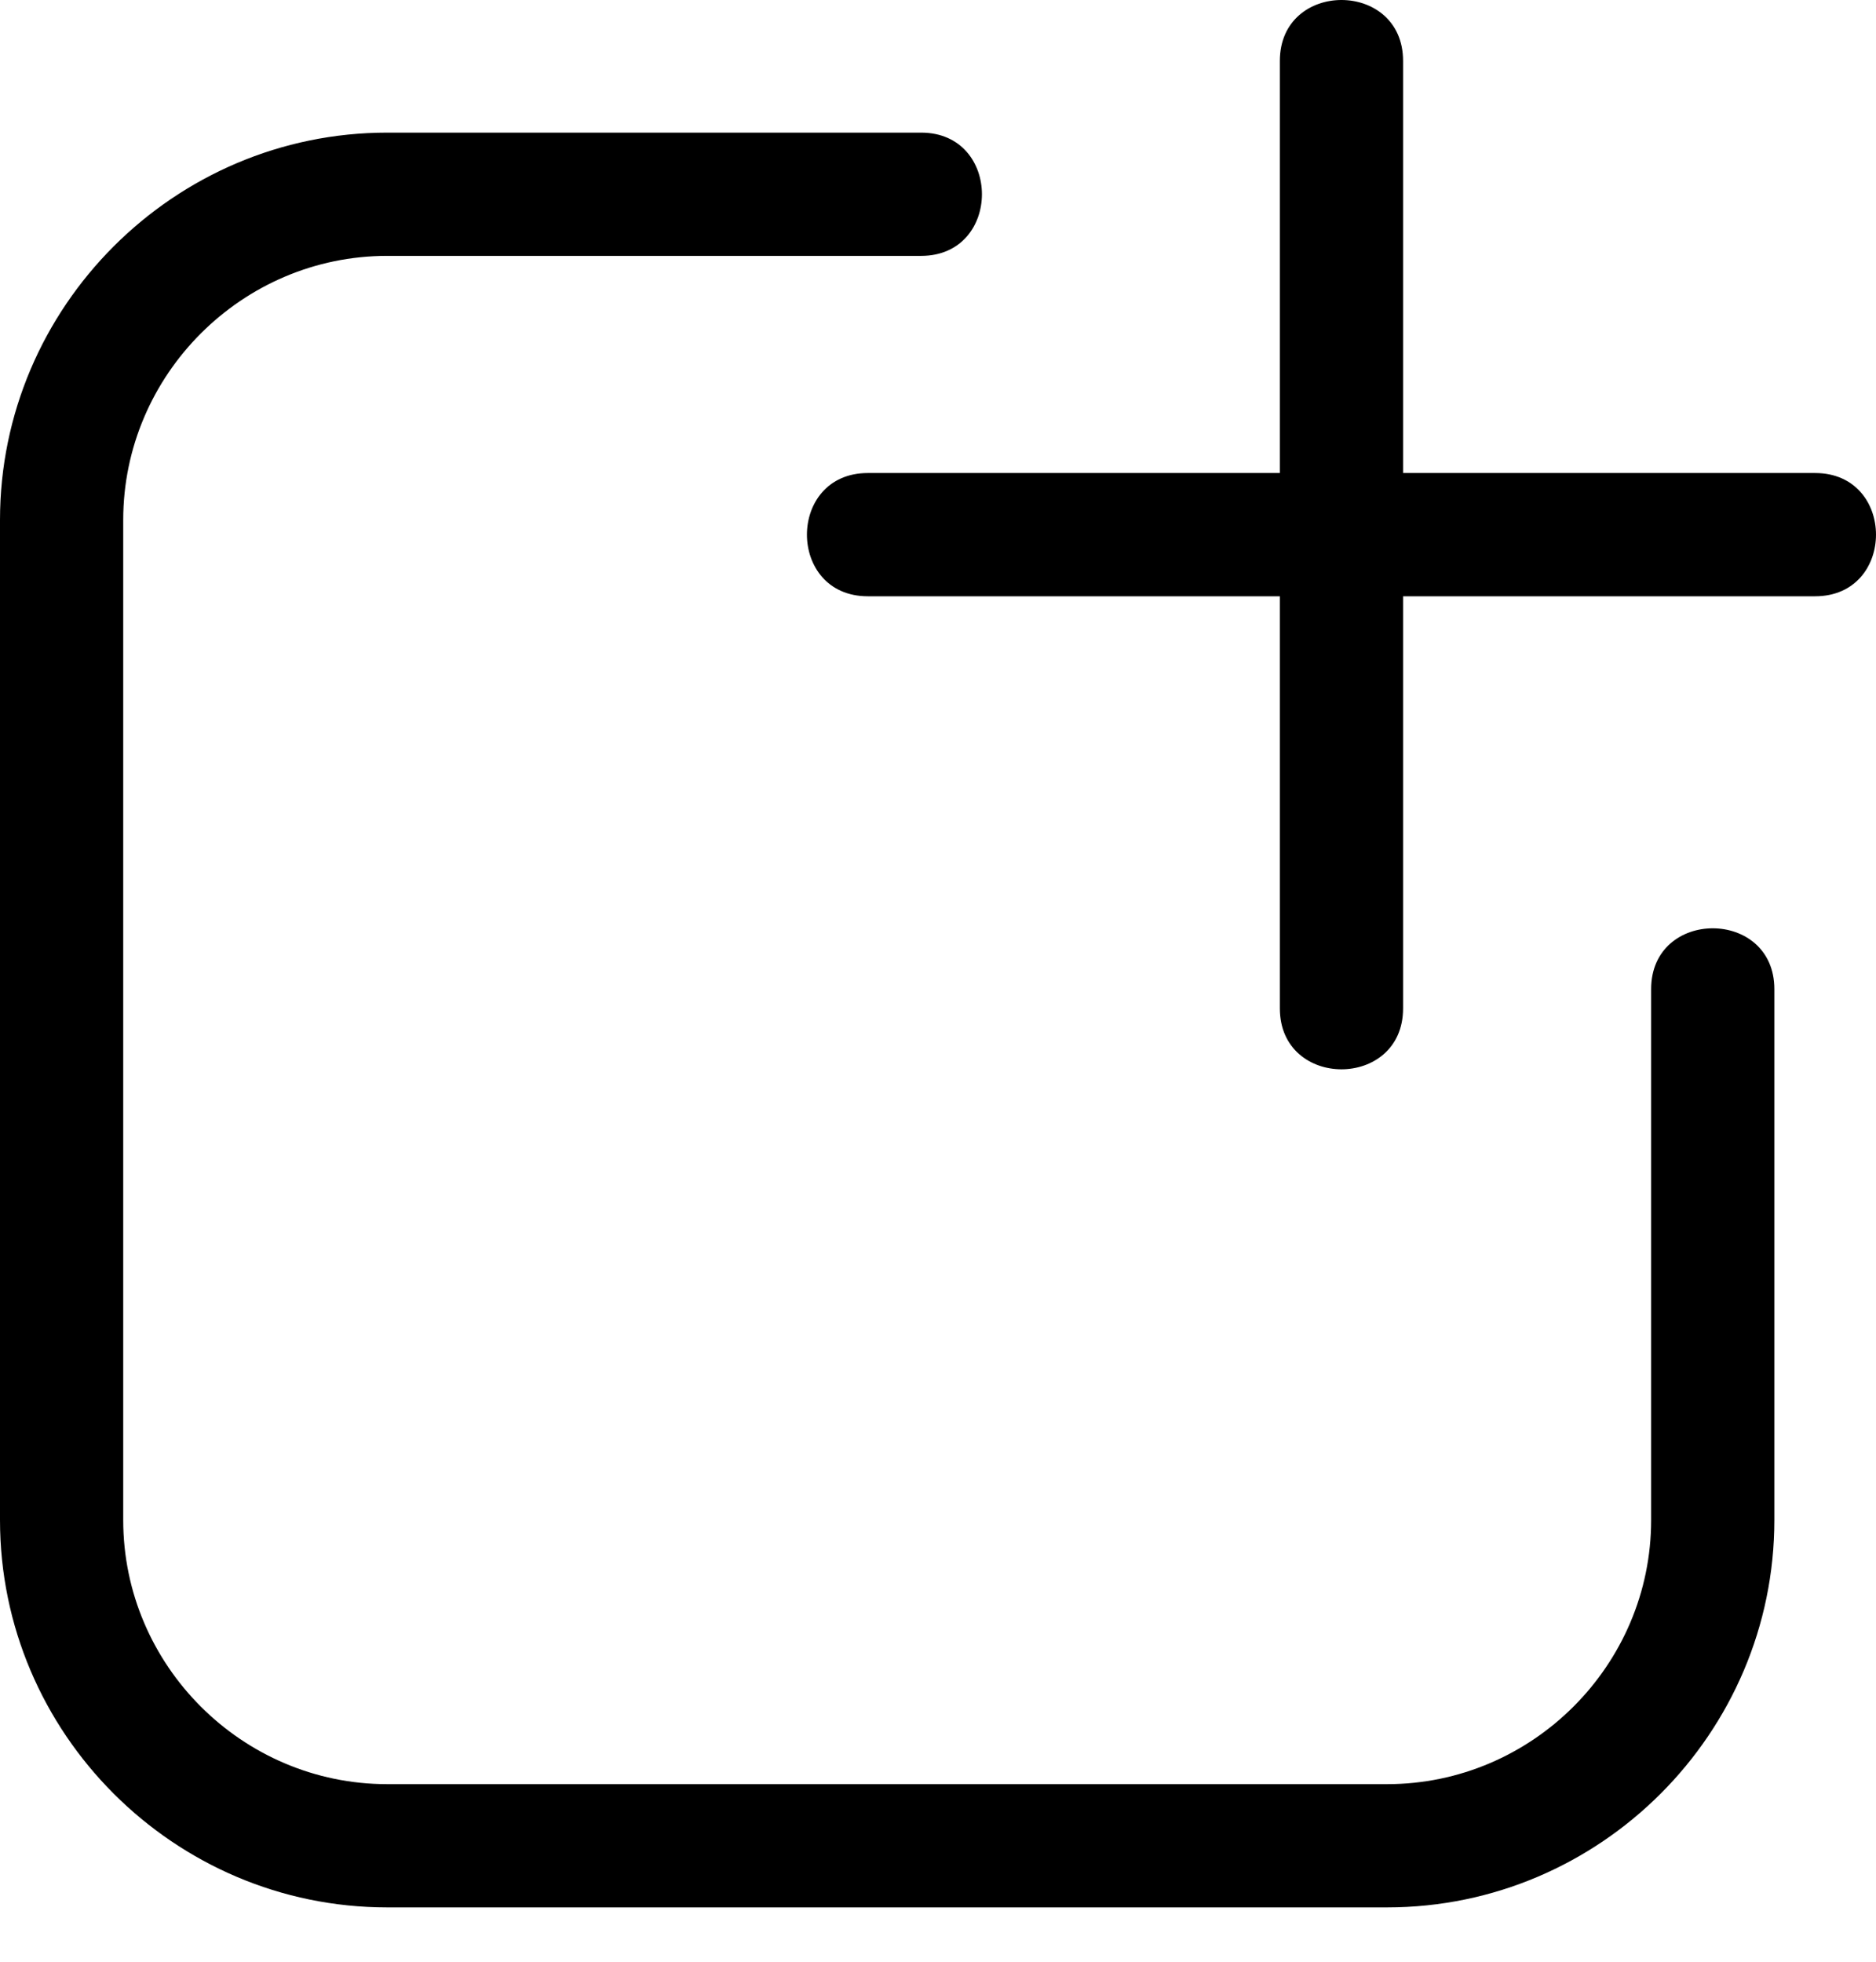 <svg width="22" height="23" viewBox="0 0 22 23" fill="none" xmlns="http://www.w3.org/2000/svg">
<path d="M19.363 11.597C19.363 10.646 20.808 10.646 20.808 11.597V17.822C20.808 20.321 18.766 22.363 16.267 22.363H4.54C2.042 22.363 0 20.321 0 17.822V6.096C0 3.597 2.042 1.555 4.54 1.555H10.802C11.753 1.555 11.753 3 10.802 3H4.54C2.839 3 1.445 4.395 1.445 6.096V17.823C1.445 19.524 2.839 20.918 4.54 20.918H16.267C17.968 20.918 19.363 19.524 19.363 17.823L19.363 11.597ZM10.177 6.991C9.225 6.991 9.225 5.546 10.177 5.546H15.009V0.714C15.009 -0.238 16.454 -0.238 16.454 0.714V5.546H21.286C22.238 5.546 22.238 6.991 21.286 6.991H16.454V11.823C16.454 12.775 15.009 12.775 15.009 11.823V6.991H10.177Z" fill="black"/>
</svg>
